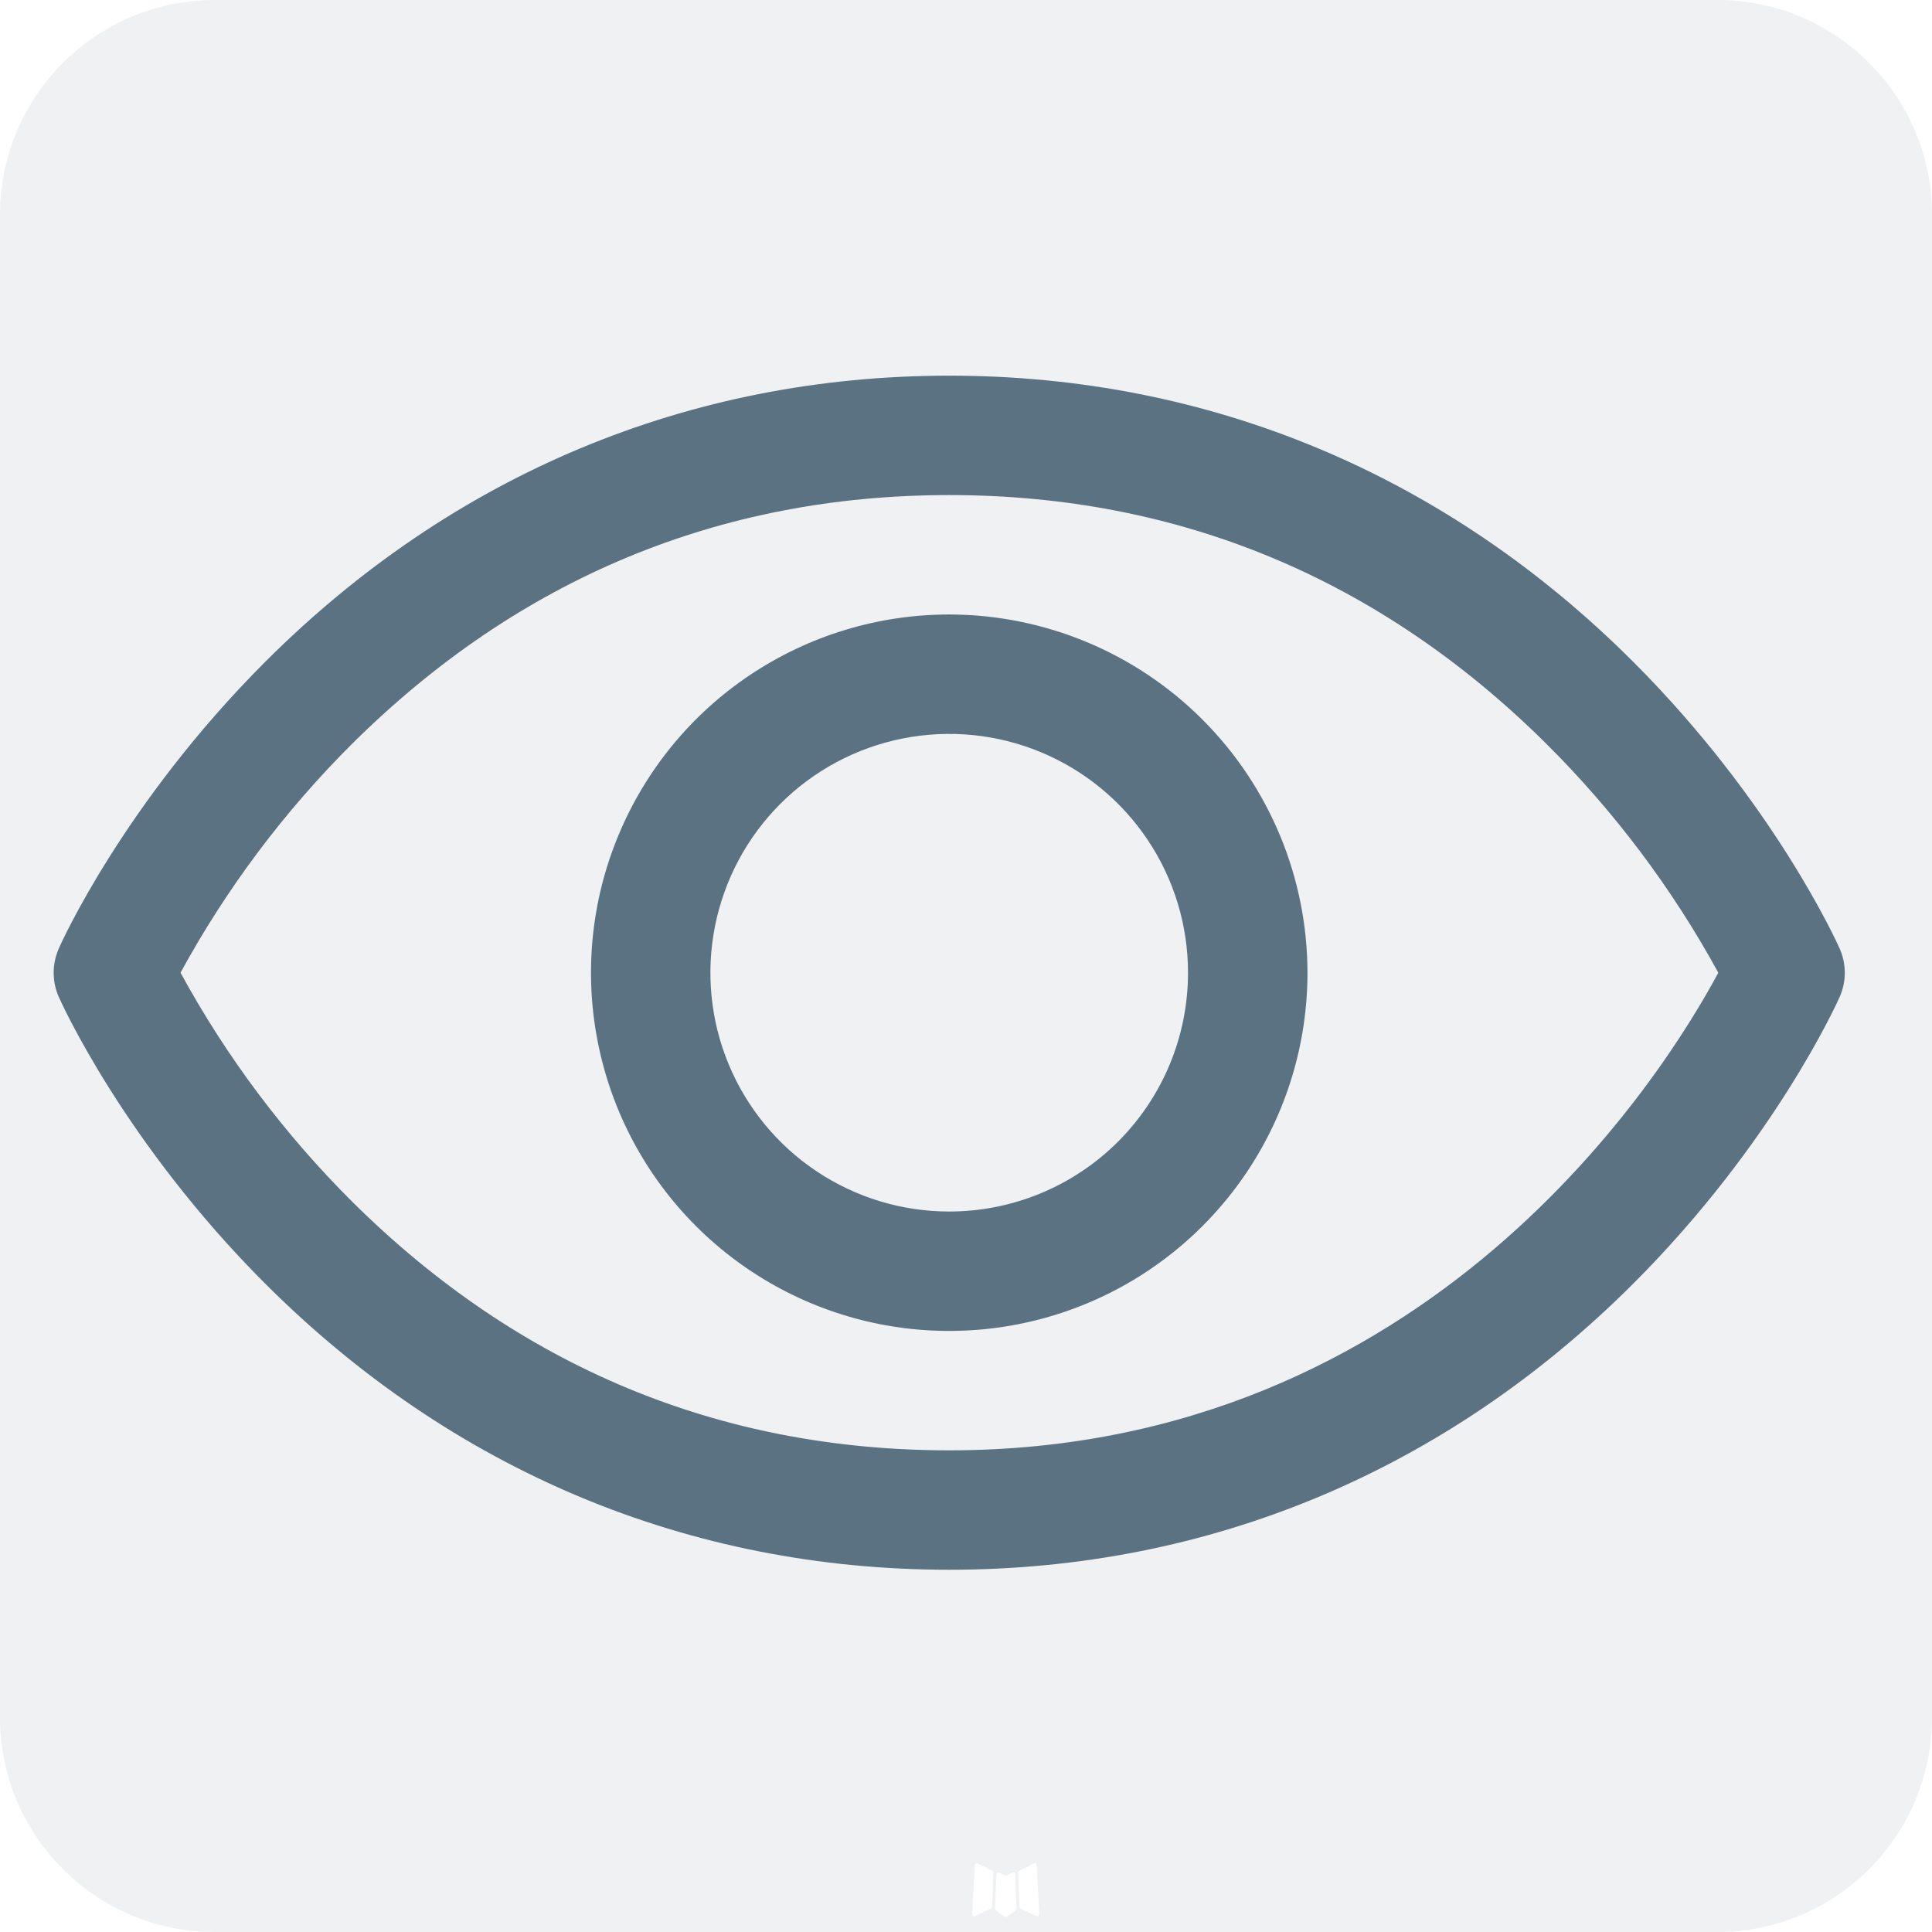 <svg width="36" height="36" viewBox="0 0 36 36" fill="none" xmlns="http://www.w3.org/2000/svg">
<g clip-path="url(#clip0_48_30)">
<path d="M32 0C34.209 0 36 1.791 36 4V32C36 34.209 34.209 36 32 36H4C1.791 36 0 34.209 0 32V4C0 1.791 1.791 0 4 0H32ZM18.898 34.89C18.893 34.887 18.887 34.888 18.881 34.889C18.876 34.889 18.871 34.891 18.866 34.894L18.776 34.938C18.77 34.941 18.763 34.943 18.756 34.945L18.752 34.945C18.742 34.947 18.731 34.947 18.721 34.944C18.717 34.943 18.714 34.942 18.71 34.94L18.609 34.89C18.597 34.885 18.587 34.887 18.579 34.892C18.575 34.895 18.572 34.9 18.57 34.905C18.568 34.91 18.567 34.915 18.567 34.921L18.542 35.542C18.542 35.55 18.543 35.559 18.545 35.567L18.546 35.571C18.548 35.58 18.552 35.588 18.558 35.596C18.562 35.601 18.567 35.606 18.572 35.61L18.713 35.71C18.718 35.713 18.723 35.716 18.729 35.717L18.73 35.718C18.738 35.72 18.747 35.72 18.755 35.717C18.759 35.716 18.762 35.714 18.766 35.711L18.906 35.611C18.913 35.606 18.919 35.6 18.924 35.594L18.925 35.593C18.931 35.584 18.936 35.575 18.938 35.565C18.94 35.558 18.94 35.551 18.94 35.544L18.916 34.928C18.915 34.919 18.915 34.909 18.91 34.901C18.907 34.896 18.903 34.892 18.898 34.89ZM19.297 34.721C19.291 34.718 19.284 34.718 19.277 34.719C19.271 34.72 19.265 34.722 19.259 34.725L18.997 34.856C18.992 34.859 18.988 34.862 18.984 34.866L18.983 34.867C18.978 34.872 18.974 34.879 18.972 34.885C18.971 34.889 18.971 34.894 18.971 34.898L18.997 35.528C18.997 35.534 18.999 35.539 19.001 35.544L19.001 35.545C19.004 35.551 19.008 35.557 19.012 35.561C19.015 35.564 19.019 35.566 19.023 35.568L19.319 35.705C19.332 35.709 19.345 35.707 19.354 35.7C19.36 35.696 19.363 35.689 19.365 35.681C19.367 35.675 19.368 35.668 19.367 35.661L19.318 34.767C19.317 34.756 19.317 34.745 19.311 34.735C19.307 34.729 19.302 34.724 19.297 34.721ZM18.215 34.721C18.208 34.717 18.2 34.717 18.193 34.718C18.189 34.719 18.185 34.721 18.182 34.723C18.176 34.726 18.173 34.733 18.17 34.739C18.167 34.747 18.165 34.755 18.164 34.763L18.114 35.672C18.114 35.684 18.119 35.694 18.127 35.7C18.134 35.706 18.144 35.707 18.154 35.706C18.159 35.705 18.165 35.703 18.169 35.701L18.458 35.567C18.462 35.566 18.465 35.564 18.468 35.561L18.47 35.56C18.476 35.555 18.48 35.549 18.482 35.542C18.484 35.538 18.485 35.534 18.485 35.53L18.51 34.898C18.51 34.894 18.509 34.889 18.509 34.885C18.506 34.878 18.503 34.87 18.497 34.865L18.496 34.864C18.492 34.86 18.488 34.857 18.483 34.855L18.215 34.721Z" fill="#5B7282" fill-opacity="0.1"/>
<path d="M34.279 17.674C34.23 17.565 33.053 14.952 30.434 12.333C26.945 8.844 22.538 7 17.688 7C12.837 7 8.43 8.844 4.941 12.333C2.322 14.952 1.139 17.569 1.096 17.674C1.033 17.817 1 17.971 1 18.126C1 18.282 1.033 18.436 1.096 18.578C1.145 18.688 2.322 21.3 4.941 23.918C8.43 27.406 12.837 29.25 17.688 29.25C22.538 29.25 26.945 27.406 30.434 23.918C33.053 21.3 34.23 18.688 34.279 18.578C34.342 18.436 34.375 18.282 34.375 18.126C34.375 17.971 34.342 17.817 34.279 17.674ZM17.688 27.025C13.407 27.025 9.668 25.469 6.572 22.401C5.302 21.138 4.221 19.698 3.364 18.125C4.221 16.552 5.302 15.112 6.572 13.849C9.668 10.781 13.407 9.225 17.688 9.225C21.968 9.225 25.707 10.781 28.803 13.849C30.075 15.111 31.158 16.552 32.018 18.125C31.015 19.997 26.647 27.025 17.688 27.025ZM17.688 11.45C16.367 11.45 15.077 11.841 13.979 12.575C12.881 13.308 12.026 14.351 11.521 15.571C11.015 16.79 10.883 18.132 11.141 19.427C11.398 20.722 12.034 21.911 12.967 22.845C13.901 23.779 15.09 24.414 16.385 24.672C17.68 24.929 19.022 24.797 20.242 24.292C21.462 23.787 22.504 22.931 23.238 21.833C23.971 20.736 24.363 19.445 24.363 18.125C24.361 16.355 23.657 14.659 22.405 13.407C21.154 12.156 19.457 11.452 17.688 11.45ZM17.688 22.575C16.807 22.575 15.947 22.314 15.215 21.825C14.483 21.336 13.913 20.641 13.576 19.828C13.239 19.015 13.151 18.12 13.323 17.257C13.495 16.394 13.918 15.601 14.541 14.978C15.163 14.356 15.956 13.932 16.819 13.761C17.683 13.589 18.577 13.677 19.39 14.014C20.204 14.351 20.899 14.921 21.387 15.653C21.877 16.384 22.137 17.245 22.137 18.125C22.137 19.305 21.669 20.437 20.834 21.272C20 22.106 18.868 22.575 17.688 22.575Z" fill="#5B7282"/>
</g>
<defs>
<clipPath id="clip0_48_30">
<rect width="36" height="36" fill="white"/>
</clipPath>
</defs>
</svg>
